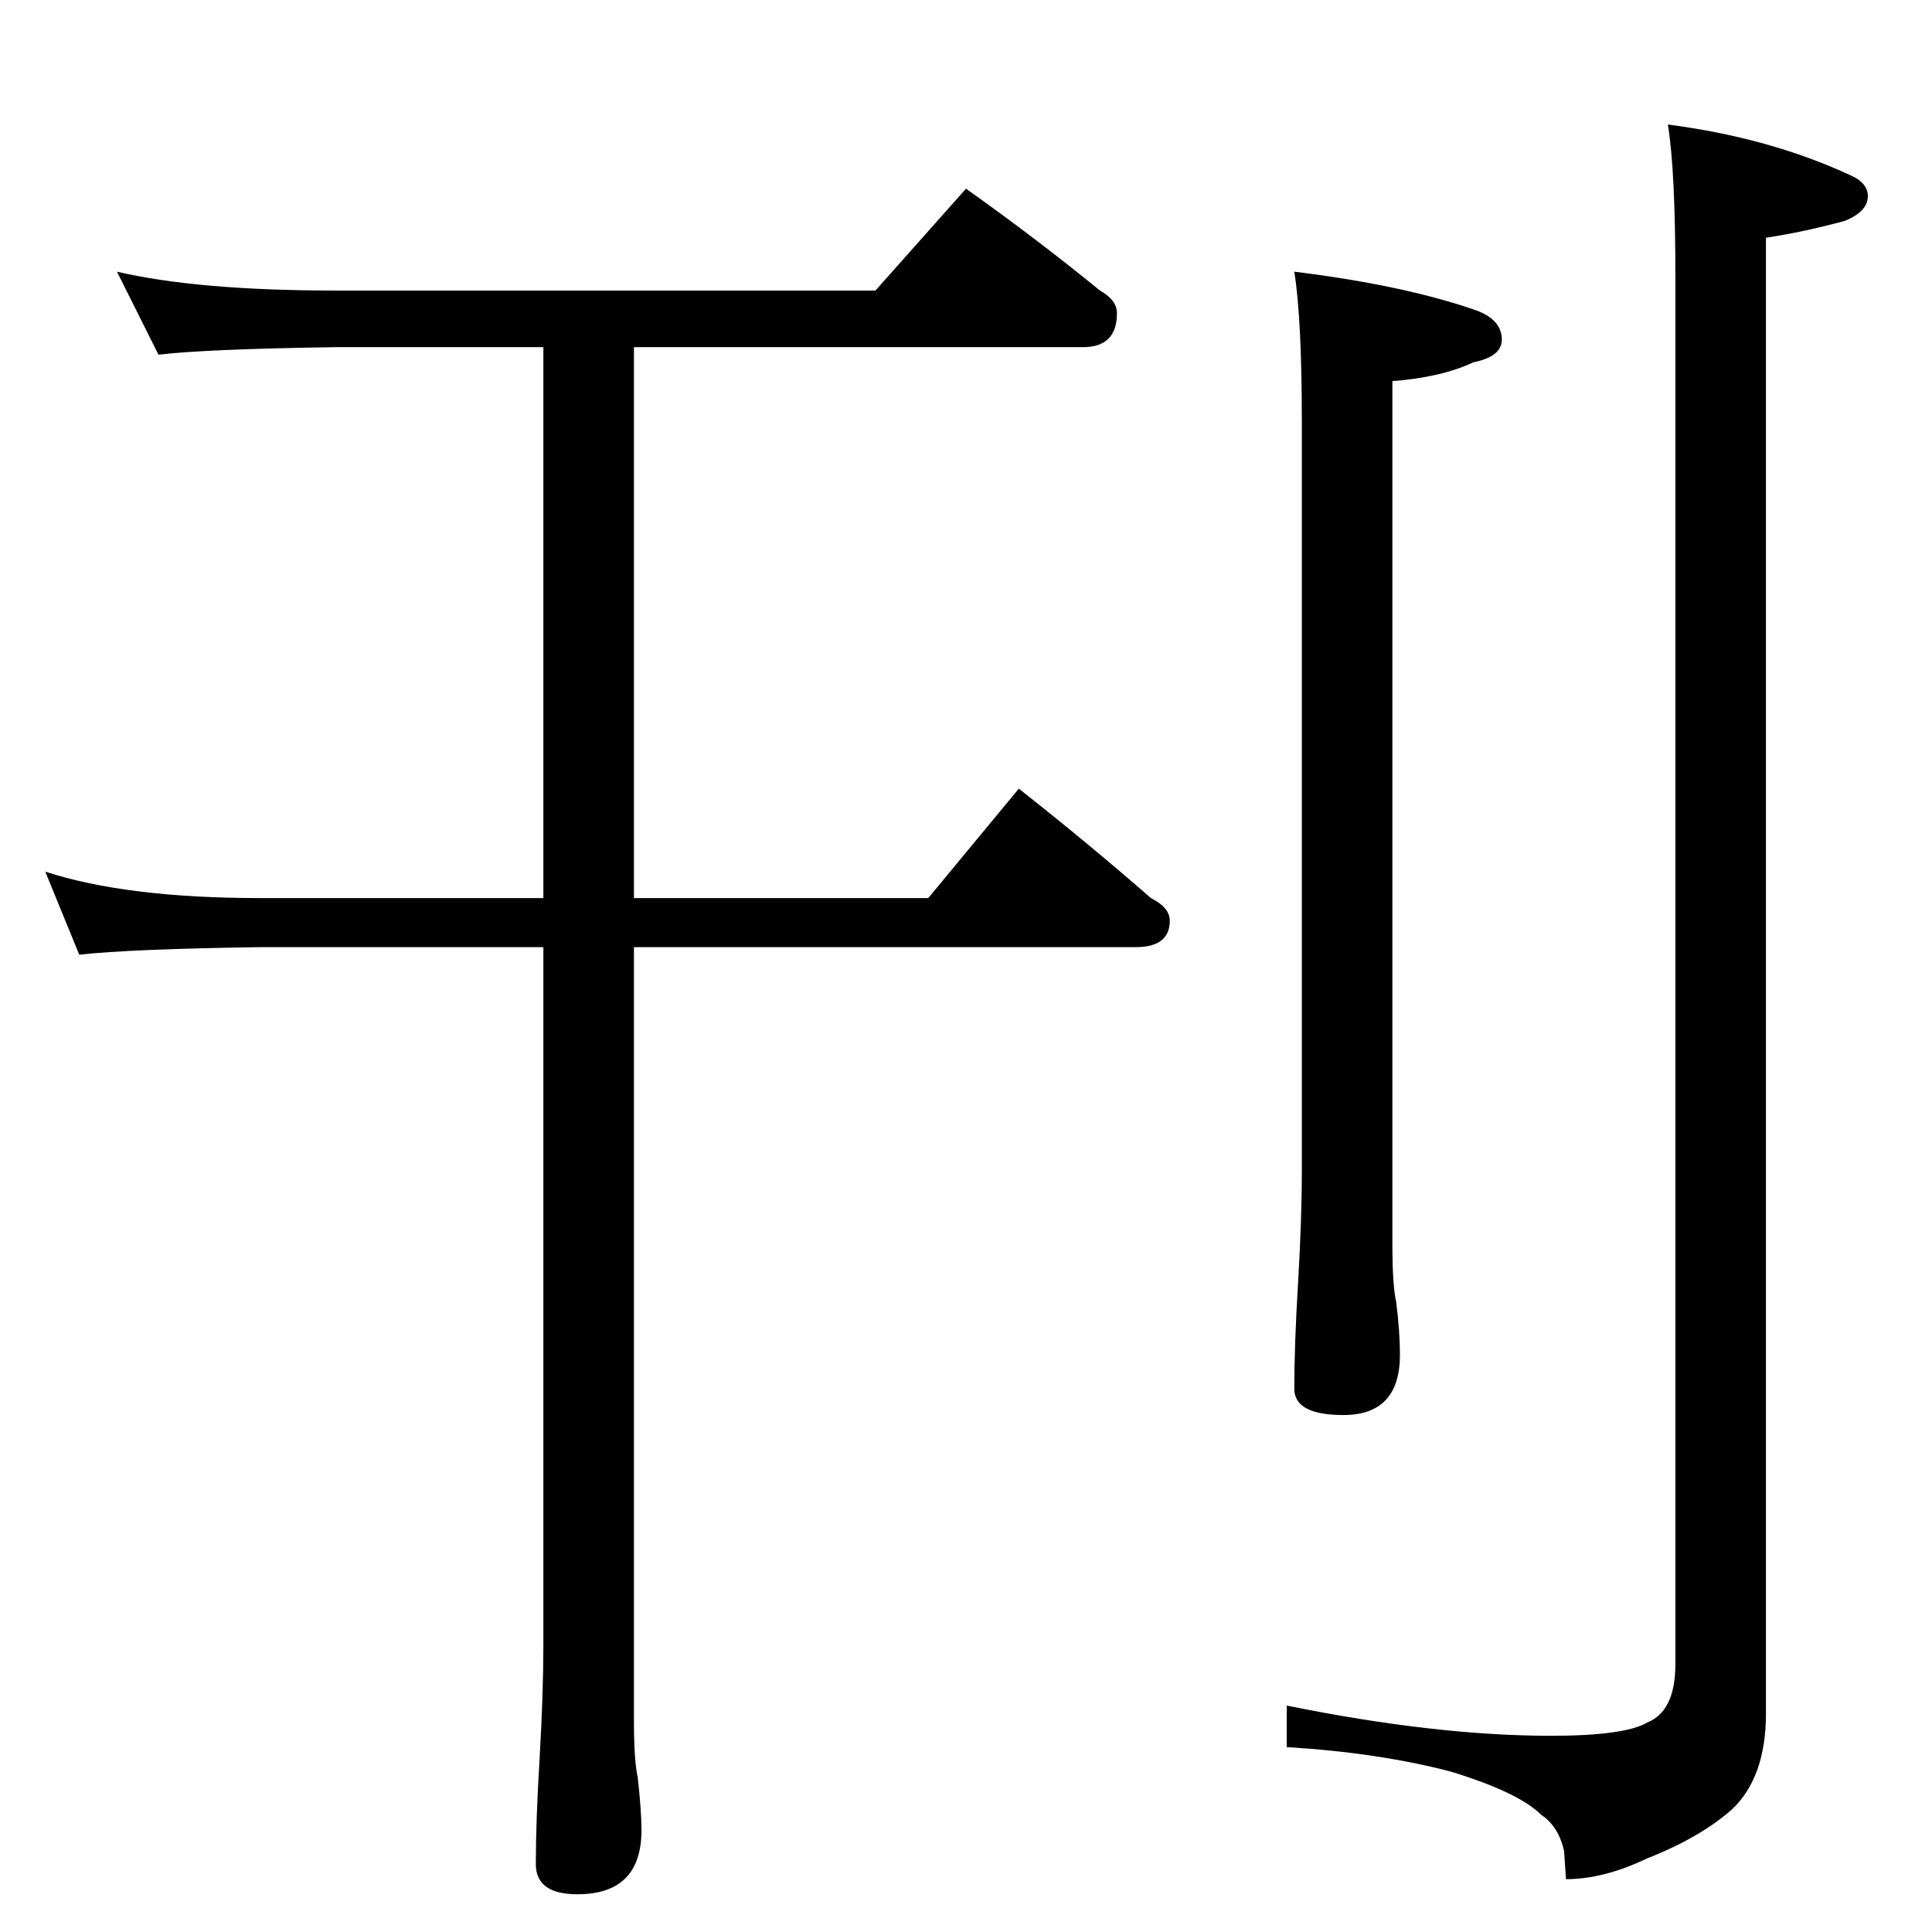 <?xml version="1.0" standalone="no"?>
<!DOCTYPE svg PUBLIC "-//W3C//DTD SVG 1.1//EN" "http://www.w3.org/Graphics/SVG/1.1/DTD/svg11.dtd" >
<svg xmlns="http://www.w3.org/2000/svg" xmlns:xlink="http://www.w3.org/1999/xlink" version="1.1" viewBox="0 -204 1024 1024">
  <g transform="matrix(1 0 0 -1 0 820)">
   <path fill="currentColor"
d="M62 880q43 -10 116 -10h286l48 54q38 -27 71 -54q9 -5 9 -12q0 -18 -18 -18h-238v-292h156l48 58q38 -30 70 -58q10 -5 10 -12q0 -14 -18 -14h-266v-410q0 -21 2 -30q2 -18 2 -28q0 -34 -34 -34q-22 0 -22 16q0 23 2 56q2 35 2 60v370h-150q-69 -1 -96 -4l-18 44
q43 -14 114 -14h150v292h-110q-69 -1 -94 -4zM686 880q57 -7 95 -20q15 -5 15 -16q0 -9 -15 -12q-17 -8 -43 -10v-458q0 -21 2 -30q2 -16 2 -28q0 -32 -30 -32q-26 0 -26 14q0 23 2 56q2 34 2 60v396q0 55 -4 80zM884 958q54 -7 97 -27q9 -4 9 -11q0 -8 -12 -13
q-22 -6 -42 -9v-782q0 -34 -18 -51q-17 -15 -45 -26q-23 -11 -43 -11l-1 15q-3 13 -12 19q-12 12 -48 23q-38 10 -87 13v22q79 -16 140 -16q39 0 51 7q15 6 15 31v734q0 58 -4 82z" />
  </g>

</svg>

